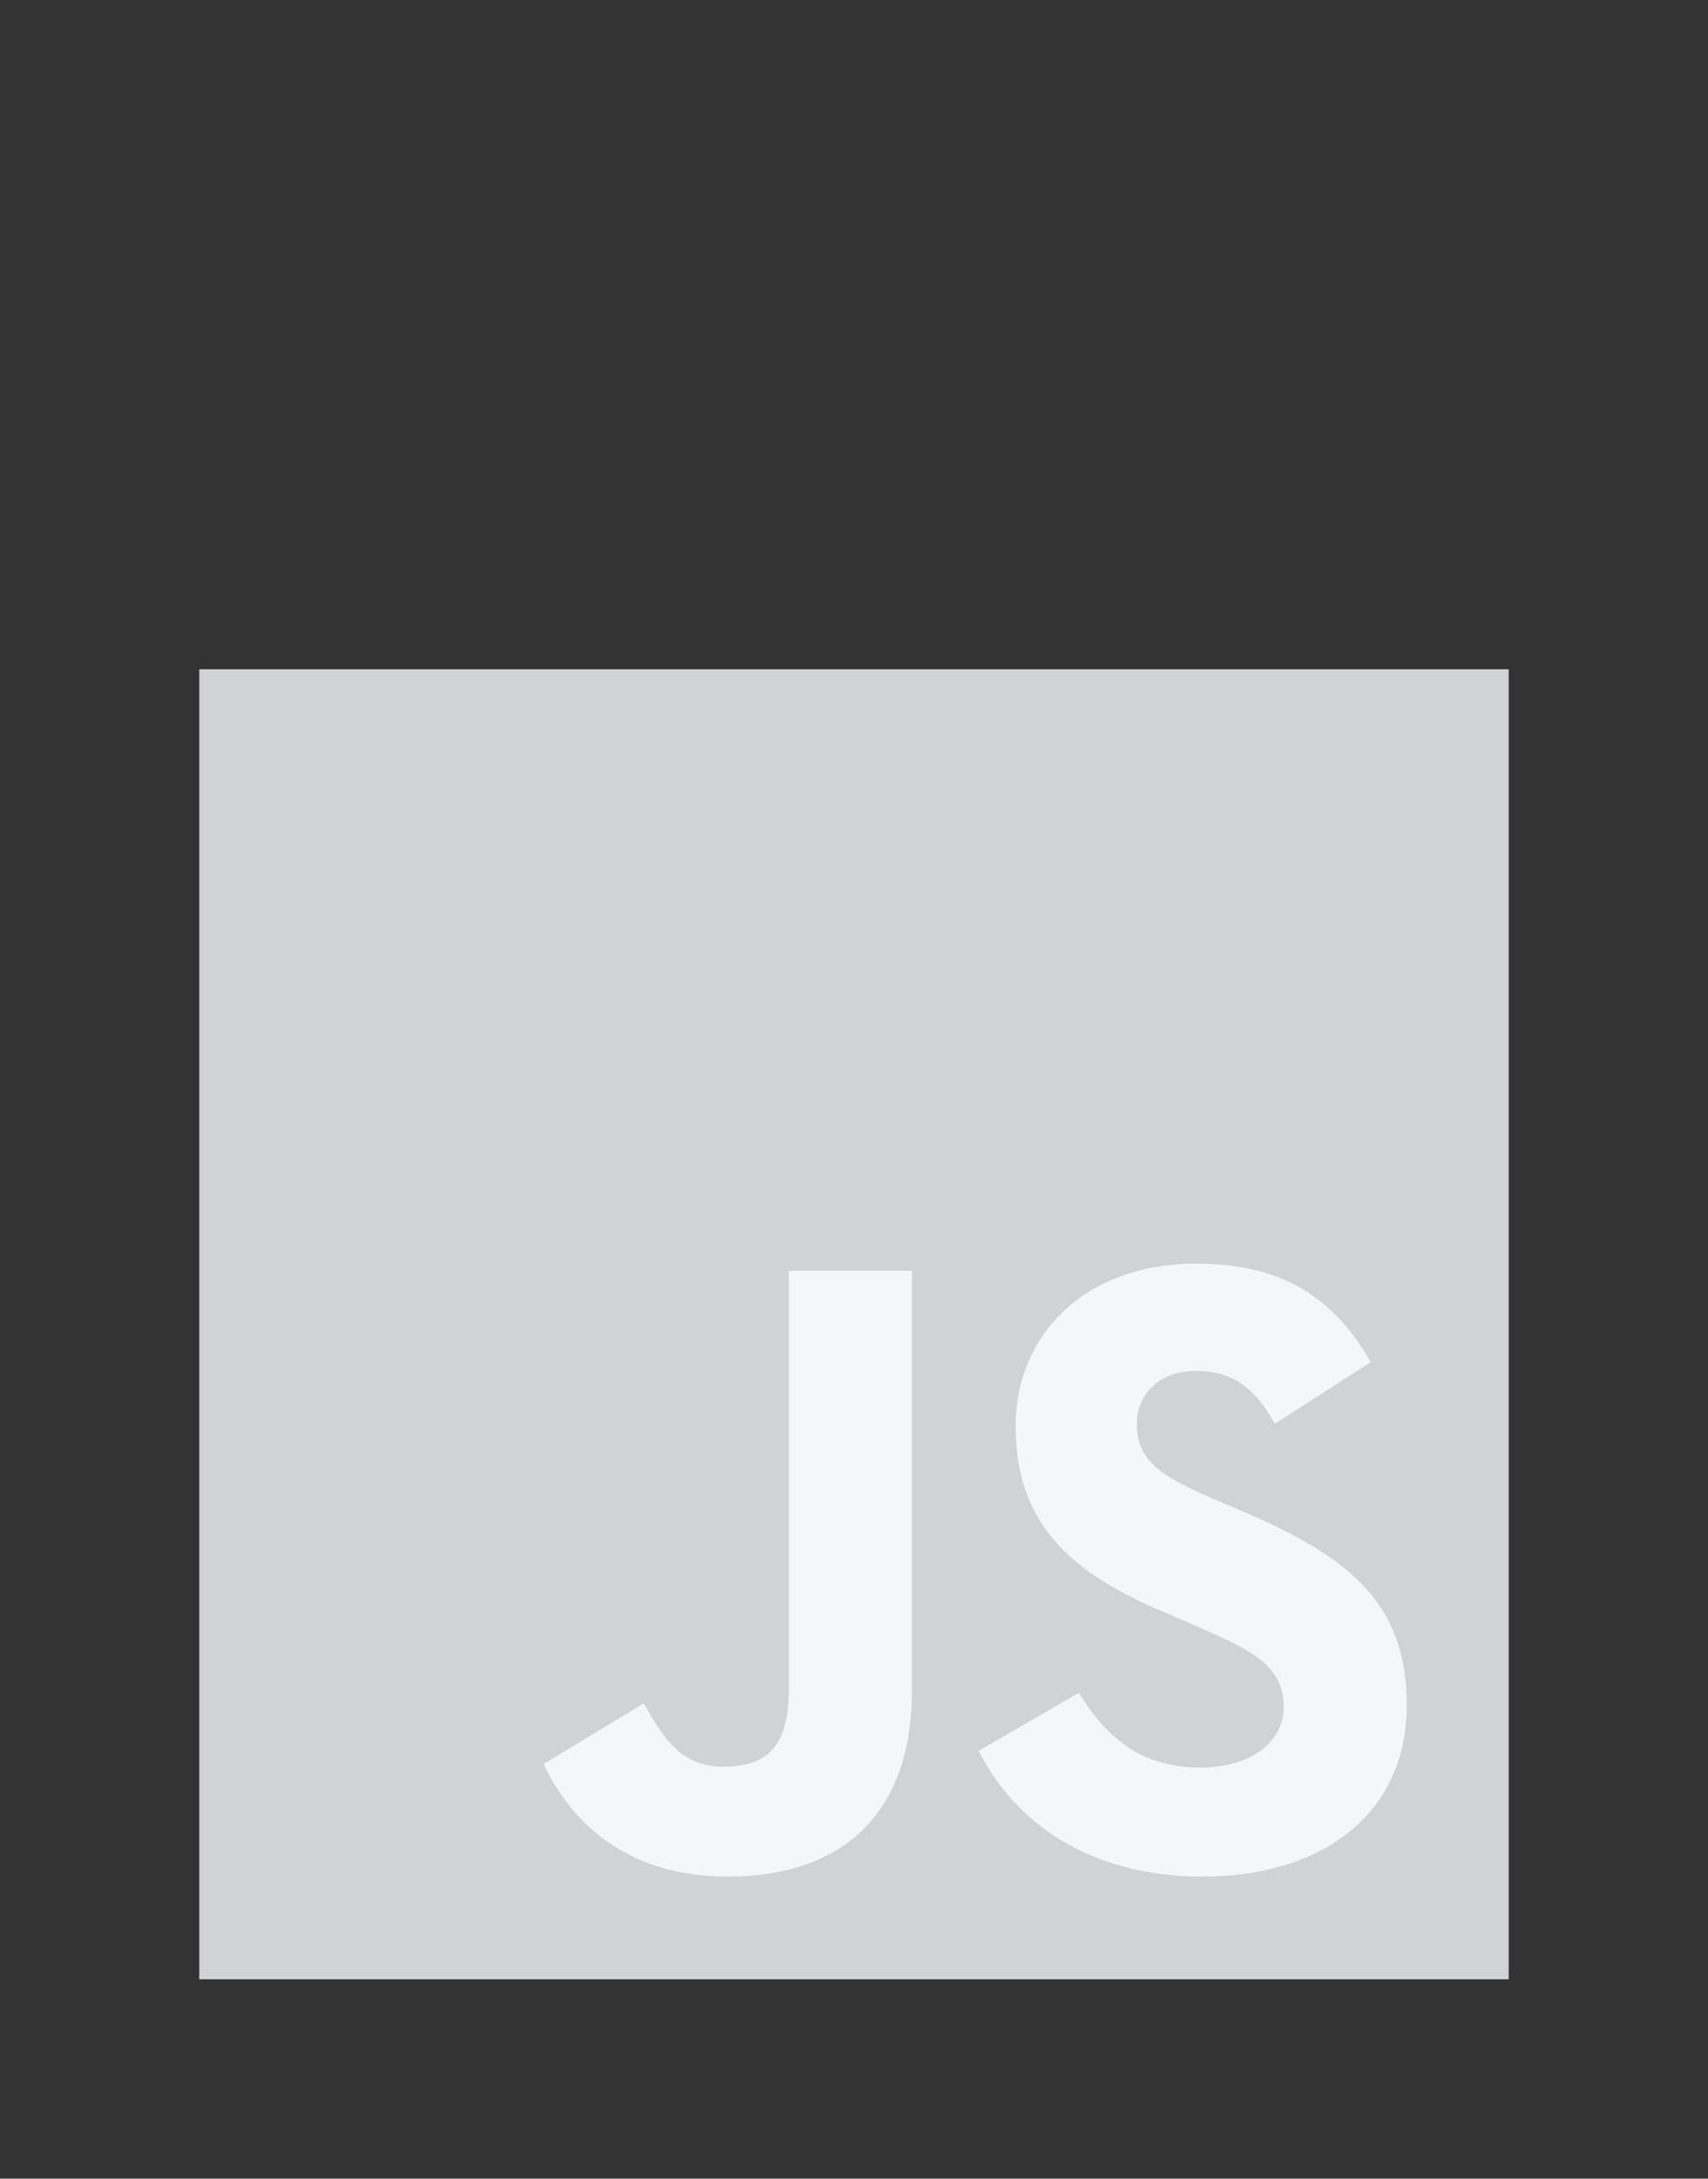 <svg width="120" height="153" viewBox="0 0 120 153" fill="none" xmlns="http://www.w3.org/2000/svg">
<rect x="0" y="0" width="120" height="153" fill="#333333" stroke="none"/>
<path d="M14 47H106V139H14V47Z" fill="#D1D2D6"/>
<path d="M38.191 123.882L45.231 119.622C46.59 122.03 47.825 124.067 50.789 124.067C53.63 124.067 55.421 122.956 55.421 118.633V89.237H64.067V118.756C64.067 127.71 58.818 131.786 51.16 131.786C44.243 131.786 40.229 128.204 38.191 123.882" fill="#F5F6F7"/>
<path d="M68.76 122.955L75.8 118.879C77.653 121.905 80.061 124.128 84.322 124.128C87.905 124.128 90.189 122.337 90.189 119.867C90.189 116.902 87.843 115.852 83.89 114.124L81.729 113.197C75.491 110.542 71.354 107.207 71.354 100.167C71.354 93.682 76.294 88.742 84.014 88.742C89.51 88.742 93.463 90.656 96.303 95.659L89.572 99.981C88.089 97.326 86.484 96.276 84.014 96.276C81.482 96.276 79.876 97.882 79.876 99.981C79.876 102.575 81.482 103.625 85.187 105.231L87.348 106.157C94.697 109.307 98.835 112.518 98.835 119.743C98.835 127.525 92.721 131.786 84.508 131.786C76.48 131.786 71.292 127.957 68.76 122.955" fill="#F5F6F7"/>
</svg>
